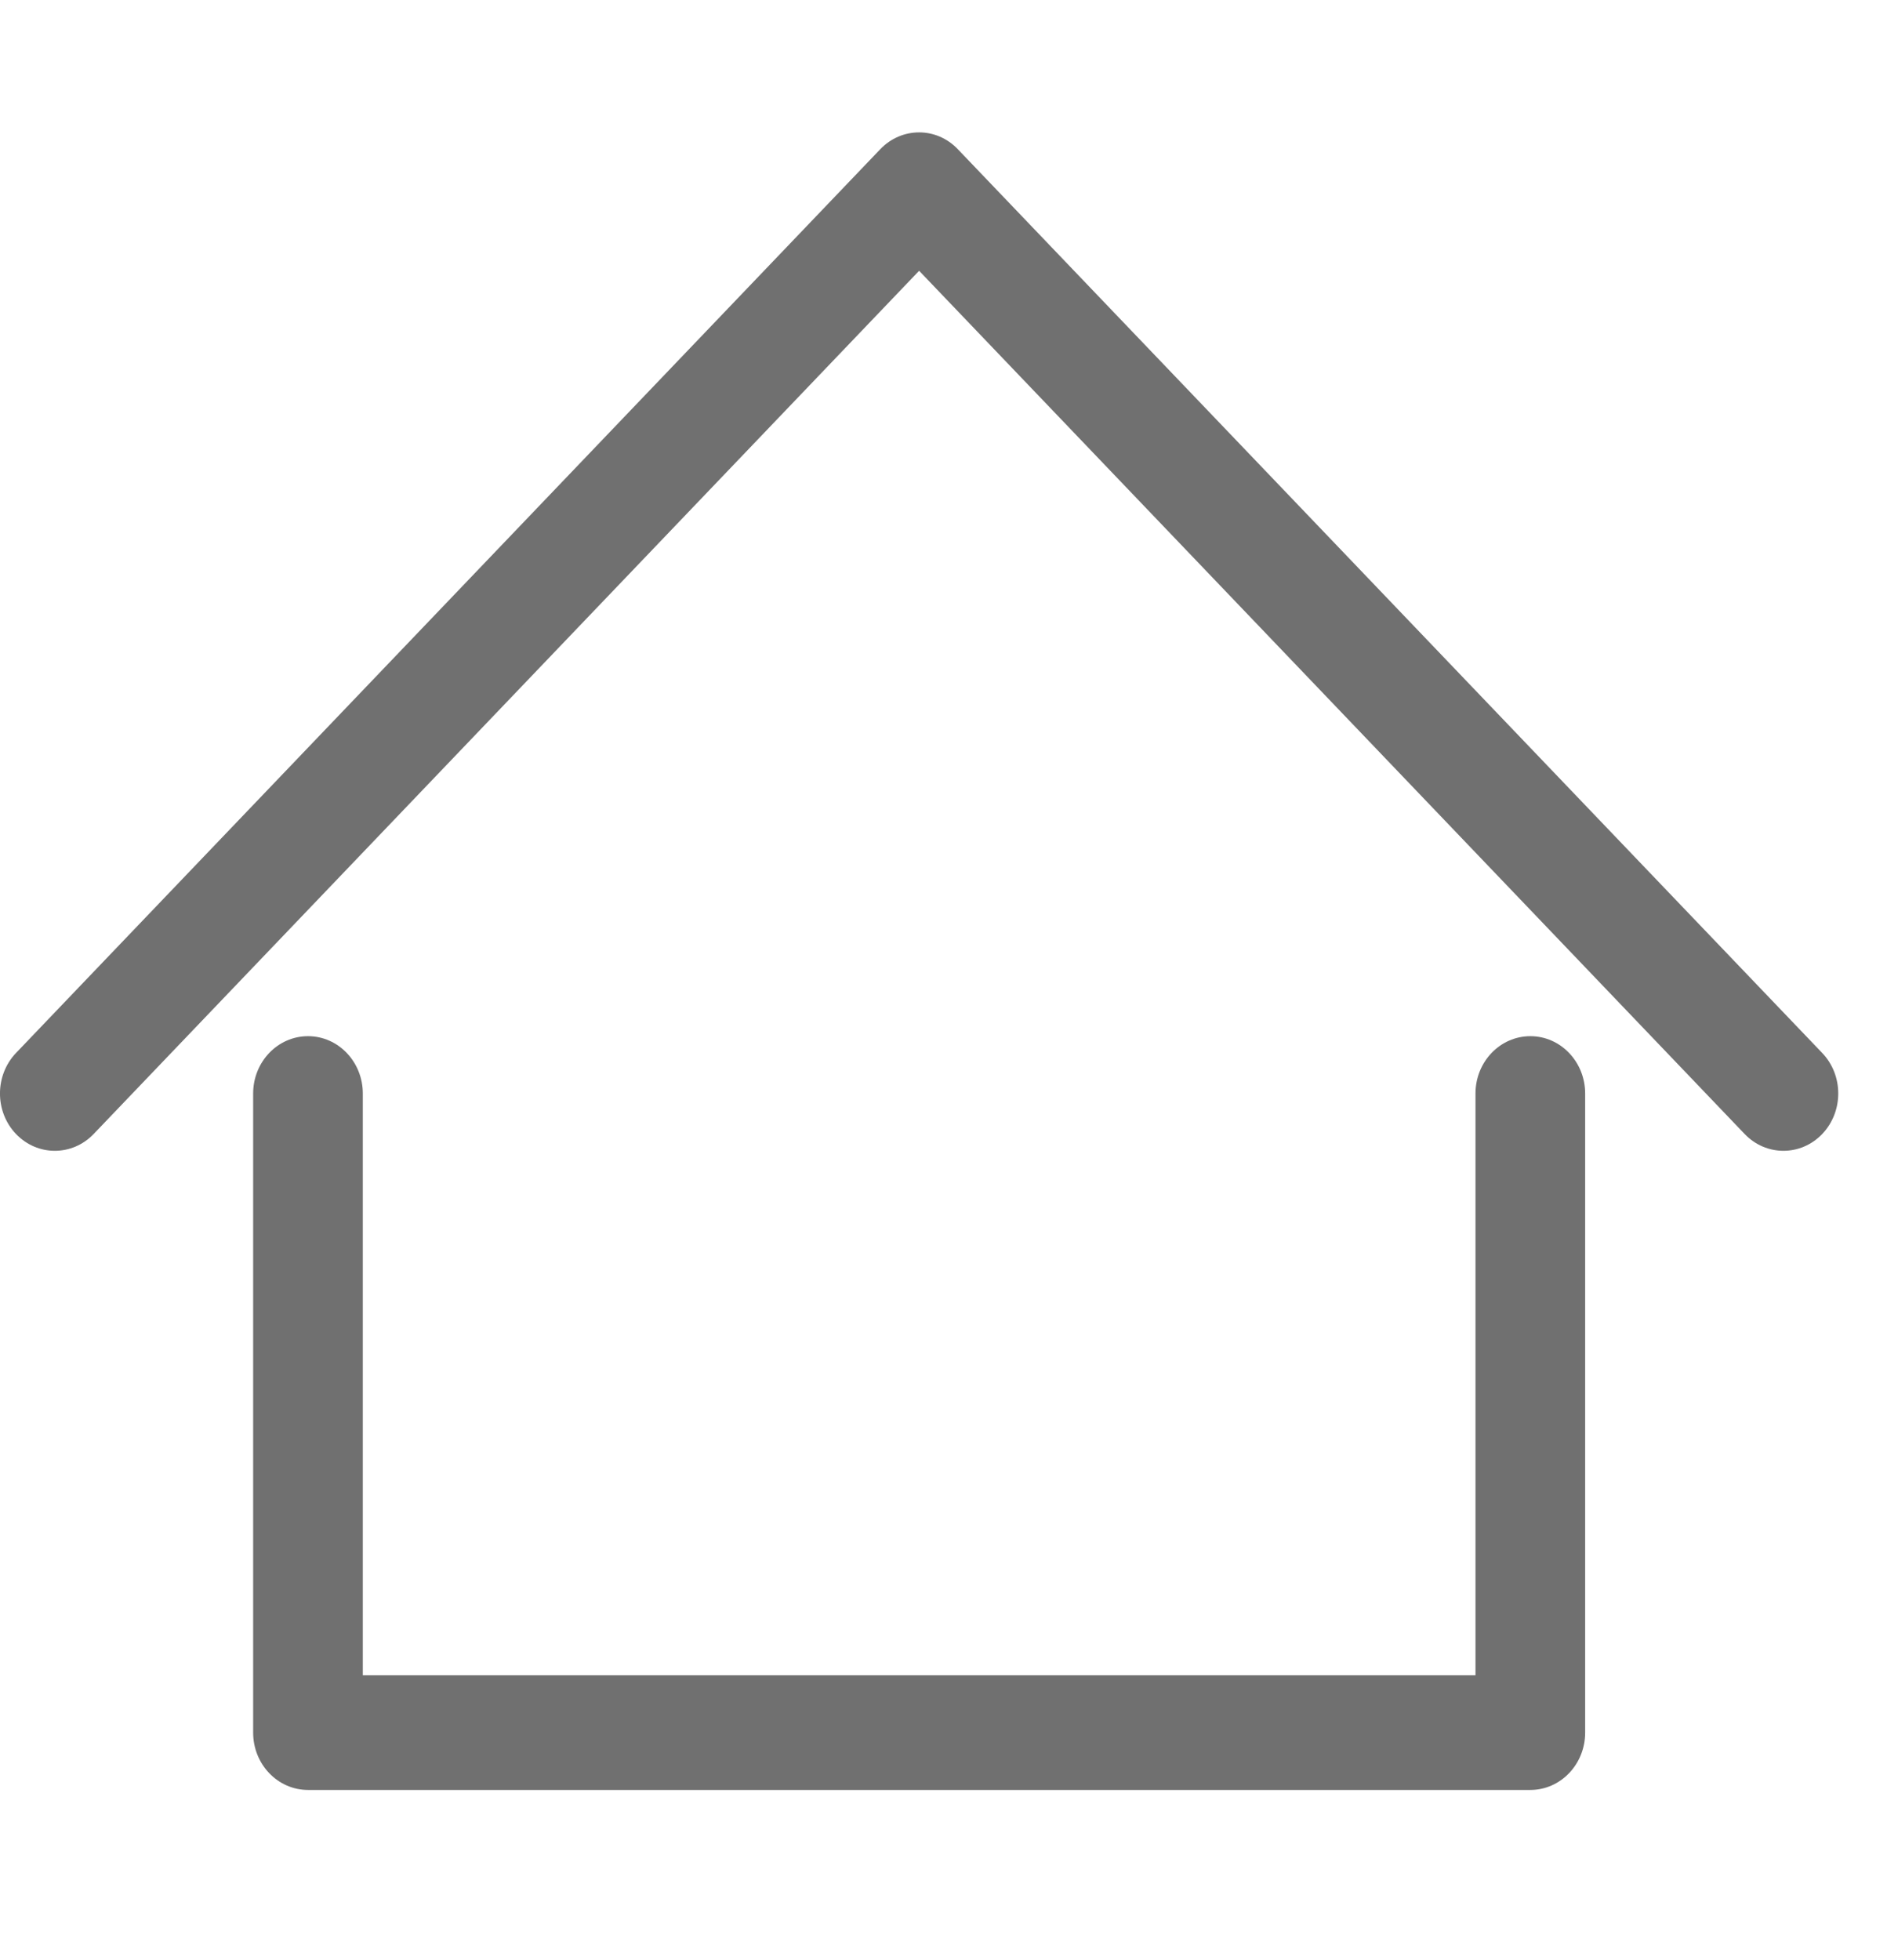 <svg width="26" height="27" viewBox="0 0 26 27" fill="none" xmlns="http://www.w3.org/2000/svg">
<g clip-path="url(#clip0_149_82)">
<path d="M21.086 14.273C20.668 14.273 20.33 14.627 20.33 15.063V23.076H4.999V15.063C4.999 14.627 4.661 14.273 4.244 14.273C3.826 14.273 3.488 14.627 3.488 15.063V23.866C3.488 24.302 3.826 24.656 4.244 24.656H21.086C21.503 24.656 21.841 24.302 21.841 23.866V15.063C21.841 14.627 21.503 14.273 21.086 14.273Z" fill="#707070"/>
<path d="M25.107 14.504L13.197 2.055C12.903 1.746 12.424 1.747 12.129 2.055L0.221 14.504C-0.074 14.813 -0.074 15.313 0.221 15.621C0.369 15.775 0.562 15.852 0.755 15.852C0.949 15.852 1.142 15.775 1.29 15.621L12.664 3.73L24.039 15.621C24.334 15.929 24.812 15.929 25.107 15.621C25.402 15.313 25.402 14.812 25.107 14.504Z" fill="#707070"/>
</g>
<defs>
<clipPath id="clip0_149_82">
<rect width="25.328" height="26.48" fill="white"/>
</clipPath>
</defs>
</svg>
